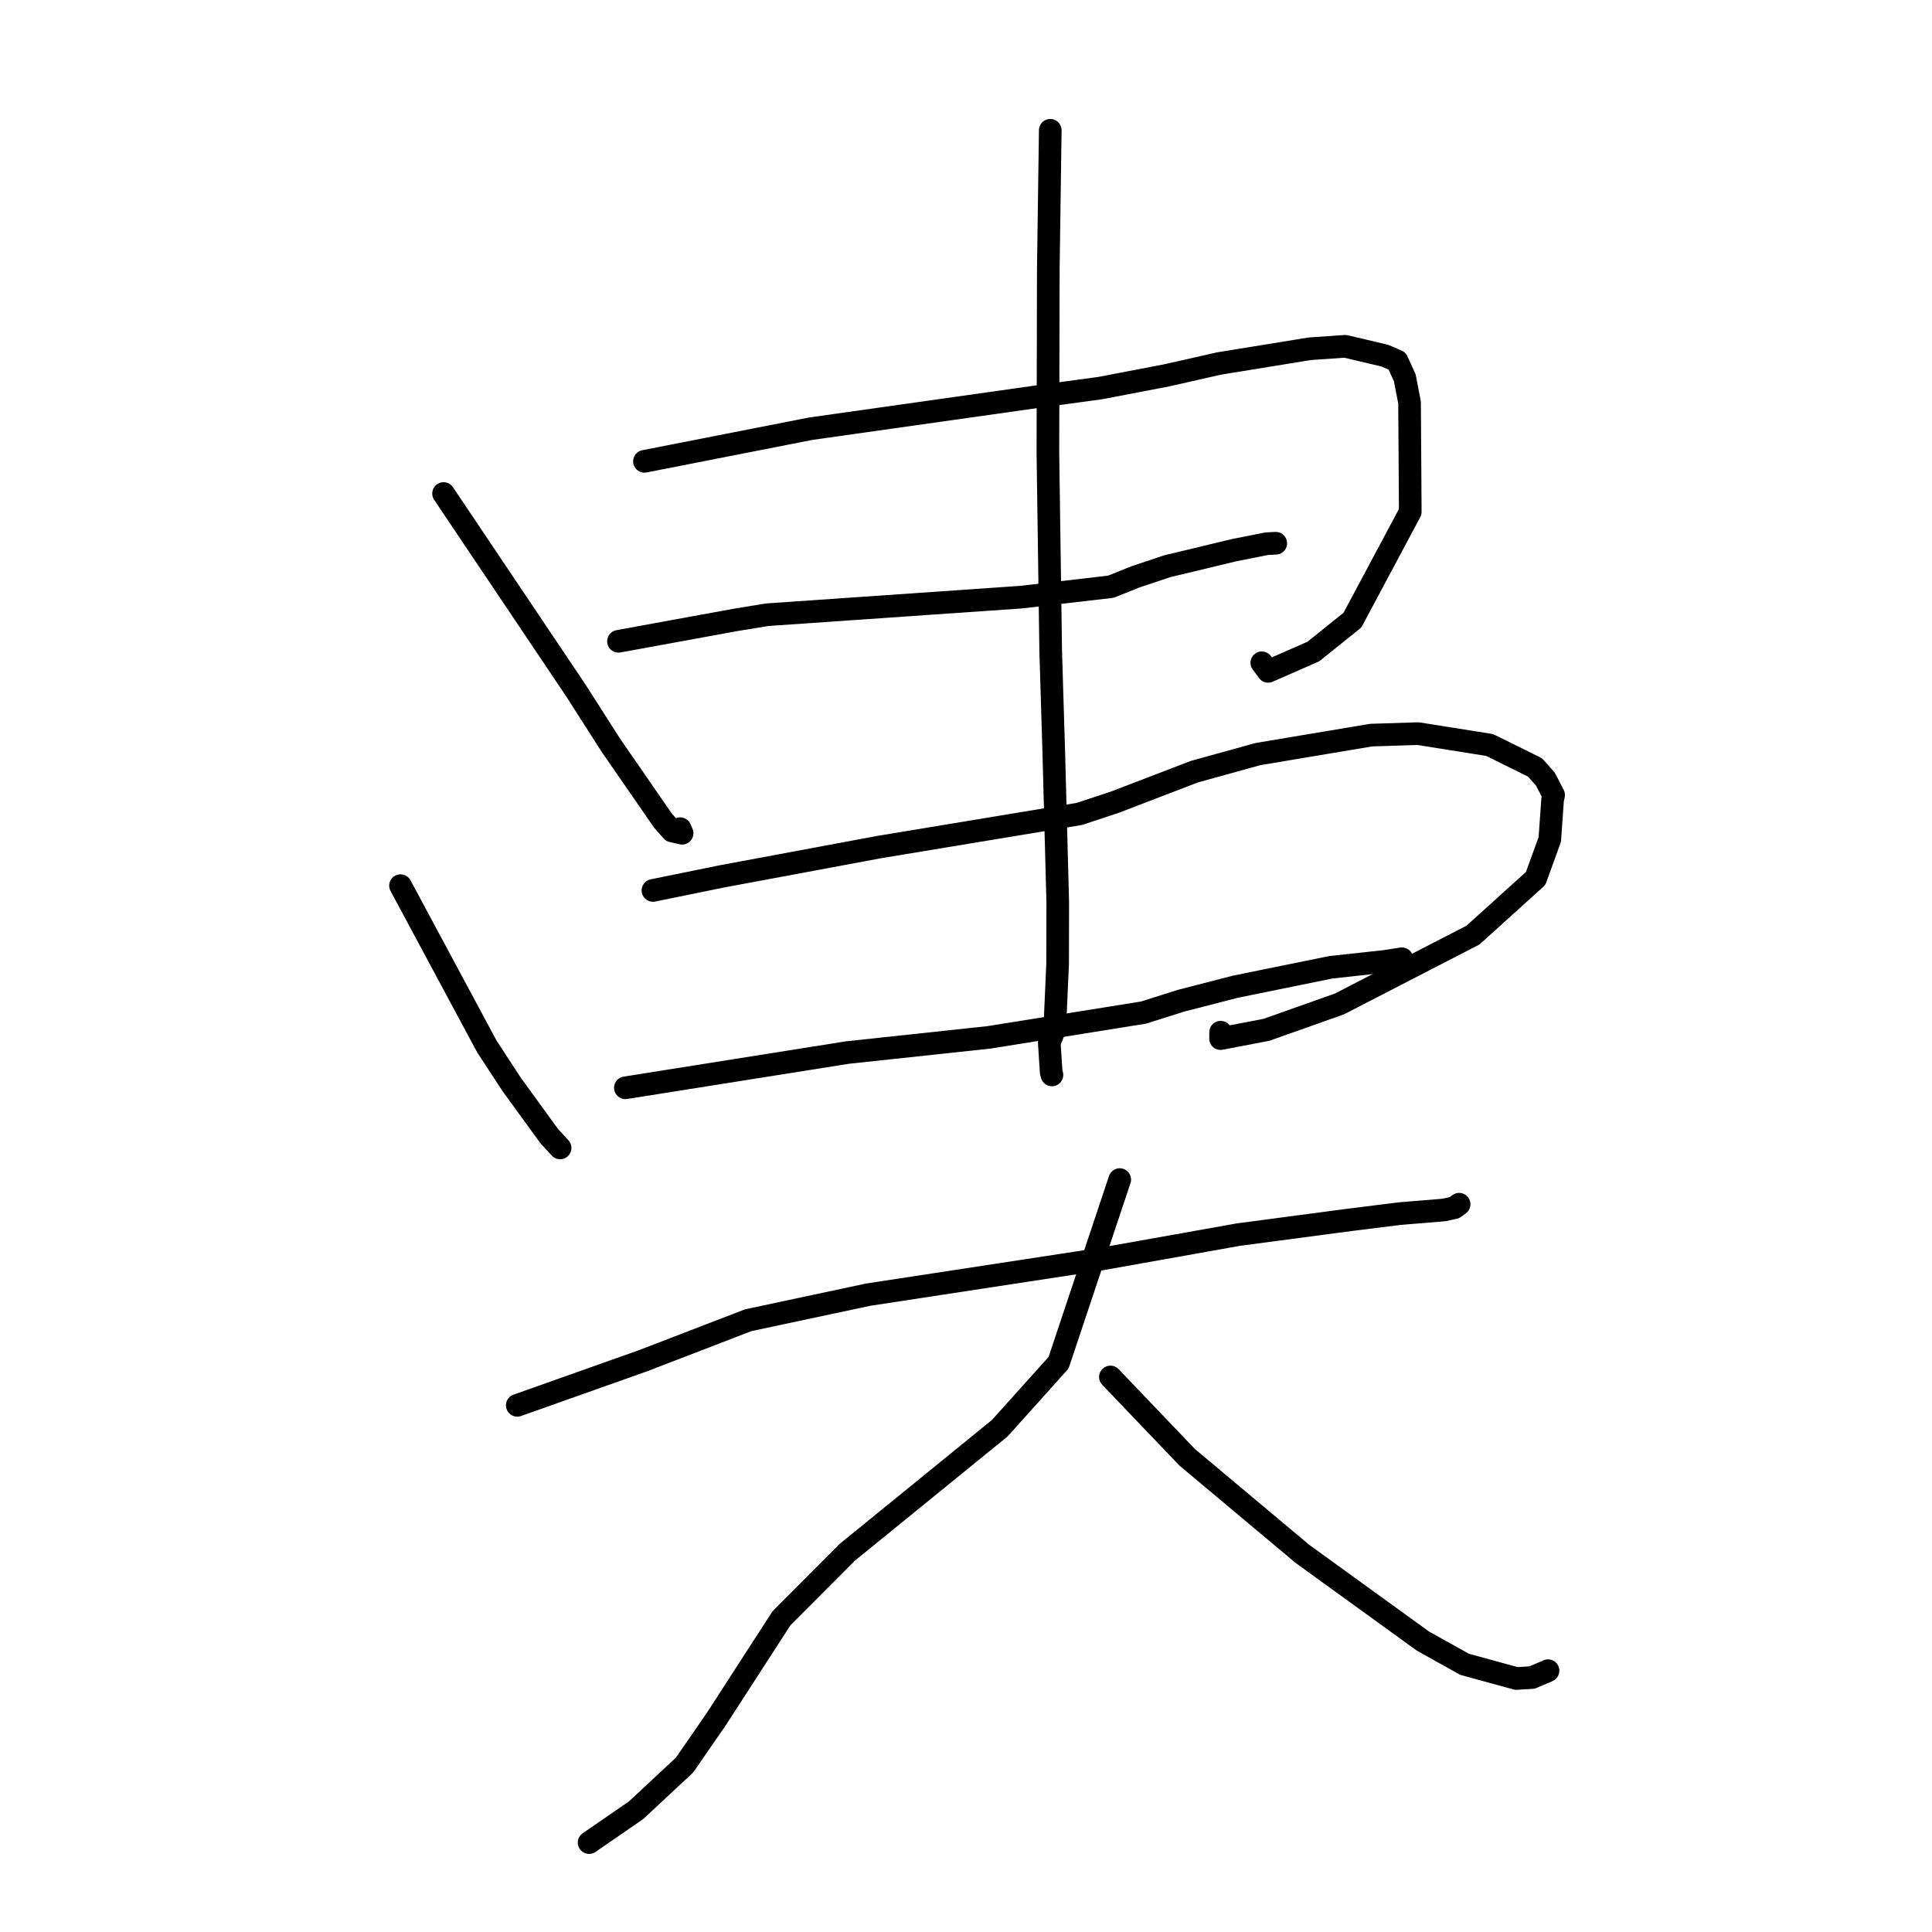 <?xml version="1.0" standalone="no"?>
    <svg width="256" height="256" xmlns="http://www.w3.org/2000/svg" version="1.1">
    <polyline stroke="black" stroke-width="3" stroke-linecap="round" fill="transparent" stroke-linejoin="round" points="58.774 65.394 67.552 78.464 76.33 91.534 80.949 98.759 87.857 108.75 89.067 110.113 90.385 110.408 90.128 109.803 " />
        <polyline stroke="black" stroke-width="3" stroke-linecap="round" fill="transparent" stroke-linejoin="round" points="85.395 61.13 96.405 58.969 107.416 56.807 137.642 52.532 145.8 51.422 154.656 49.723 161.527 48.167 173.555 46.212 178.255 45.887 183.517 47.132 185.123 47.833 186.14 50.05 186.773 53.332 186.868 67.818 179.201 82.175 174.038 86.323 168.04 88.958 167.195 87.822 " />
        <polyline stroke="black" stroke-width="3" stroke-linecap="round" fill="transparent" stroke-linejoin="round" points="81.952 84.976 89.679 83.563 97.406 82.15 101.635 81.456 135.282 79.126 147.203 77.742 150.446 76.44 154.633 75.037 163.503 72.906 167.841 72.046 168.962 71.984 169.043 71.983 " />
        <polyline stroke="black" stroke-width="3" stroke-linecap="round" fill="transparent" stroke-linejoin="round" points="53.07 117.354 58.792 128.011 64.514 138.668 67.79 143.68 72.775 150.541 74.182 152.071 74.204 152.094 74.213 152.104 74.217 152.108 " />
        <polyline stroke="black" stroke-width="3" stroke-linecap="round" fill="transparent" stroke-linejoin="round" points="86.521 117.987 91.034 117.067 95.547 116.146 116.474 112.244 143.028 107.848 147.73 106.293 158.272 102.247 166.676 99.922 181.675 97.408 187.904 97.21 197.397 98.719 203.401 101.692 204.775 103.24 205.861 105.339 205.727 105.981 205.355 111.233 203.478 116.403 195.18 123.903 177.478 133.03 167.808 136.456 161.73 137.621 161.739 136.772 " />
        <polyline stroke="black" stroke-width="3" stroke-linecap="round" fill="transparent" stroke-linejoin="round" points="82.867 144.14 97.579 141.804 112.292 139.468 131.035 137.457 151.522 134.173 156.483 132.603 163.716 130.74 176.343 128.171 183.535 127.386 185.564 127.07 185.76 127.039 " />
        <polyline stroke="black" stroke-width="3" stroke-linecap="round" fill="transparent" stroke-linejoin="round" points="139.166 17.263 139.036 26.471 138.906 35.678 138.852 60.014 139.225 86.354 139.631 99.653 140.157 119.591 140.14 127.699 139.759 136.36 139.035 138.164 139.287 142.094 139.388 142.435 " />
        <polyline stroke="black" stroke-width="3" stroke-linecap="round" fill="transparent" stroke-linejoin="round" points="68.541 186.215 76.882 183.256 85.224 180.297 99.15 174.935 115.032 171.551 145.825 166.846 151.294 165.874 164.116 163.589 178.859 161.636 185.441 160.815 191.317 160.33 192.714 160.029 193.337 159.57 193.341 159.567 193.343 159.566 " />
        <polyline stroke="black" stroke-width="3" stroke-linecap="round" fill="transparent" stroke-linejoin="round" points="148.371 156.302 144.318 168.437 140.265 180.571 132.472 189.247 112.25 205.7 103.551 214.429 94.944 227.744 90.7 233.886 84.263 239.881 78.623 243.765 78.059 244.153 " />
        <polyline stroke="black" stroke-width="3" stroke-linecap="round" fill="transparent" stroke-linejoin="round" points="147.137 182.455 152.222 187.777 157.308 193.1 172.582 205.898 188.537 217.446 194.064 220.527 200.923 222.409 202.998 222.284 205.052 221.413 205.107 221.382 205.12 221.374 " />
        </svg>